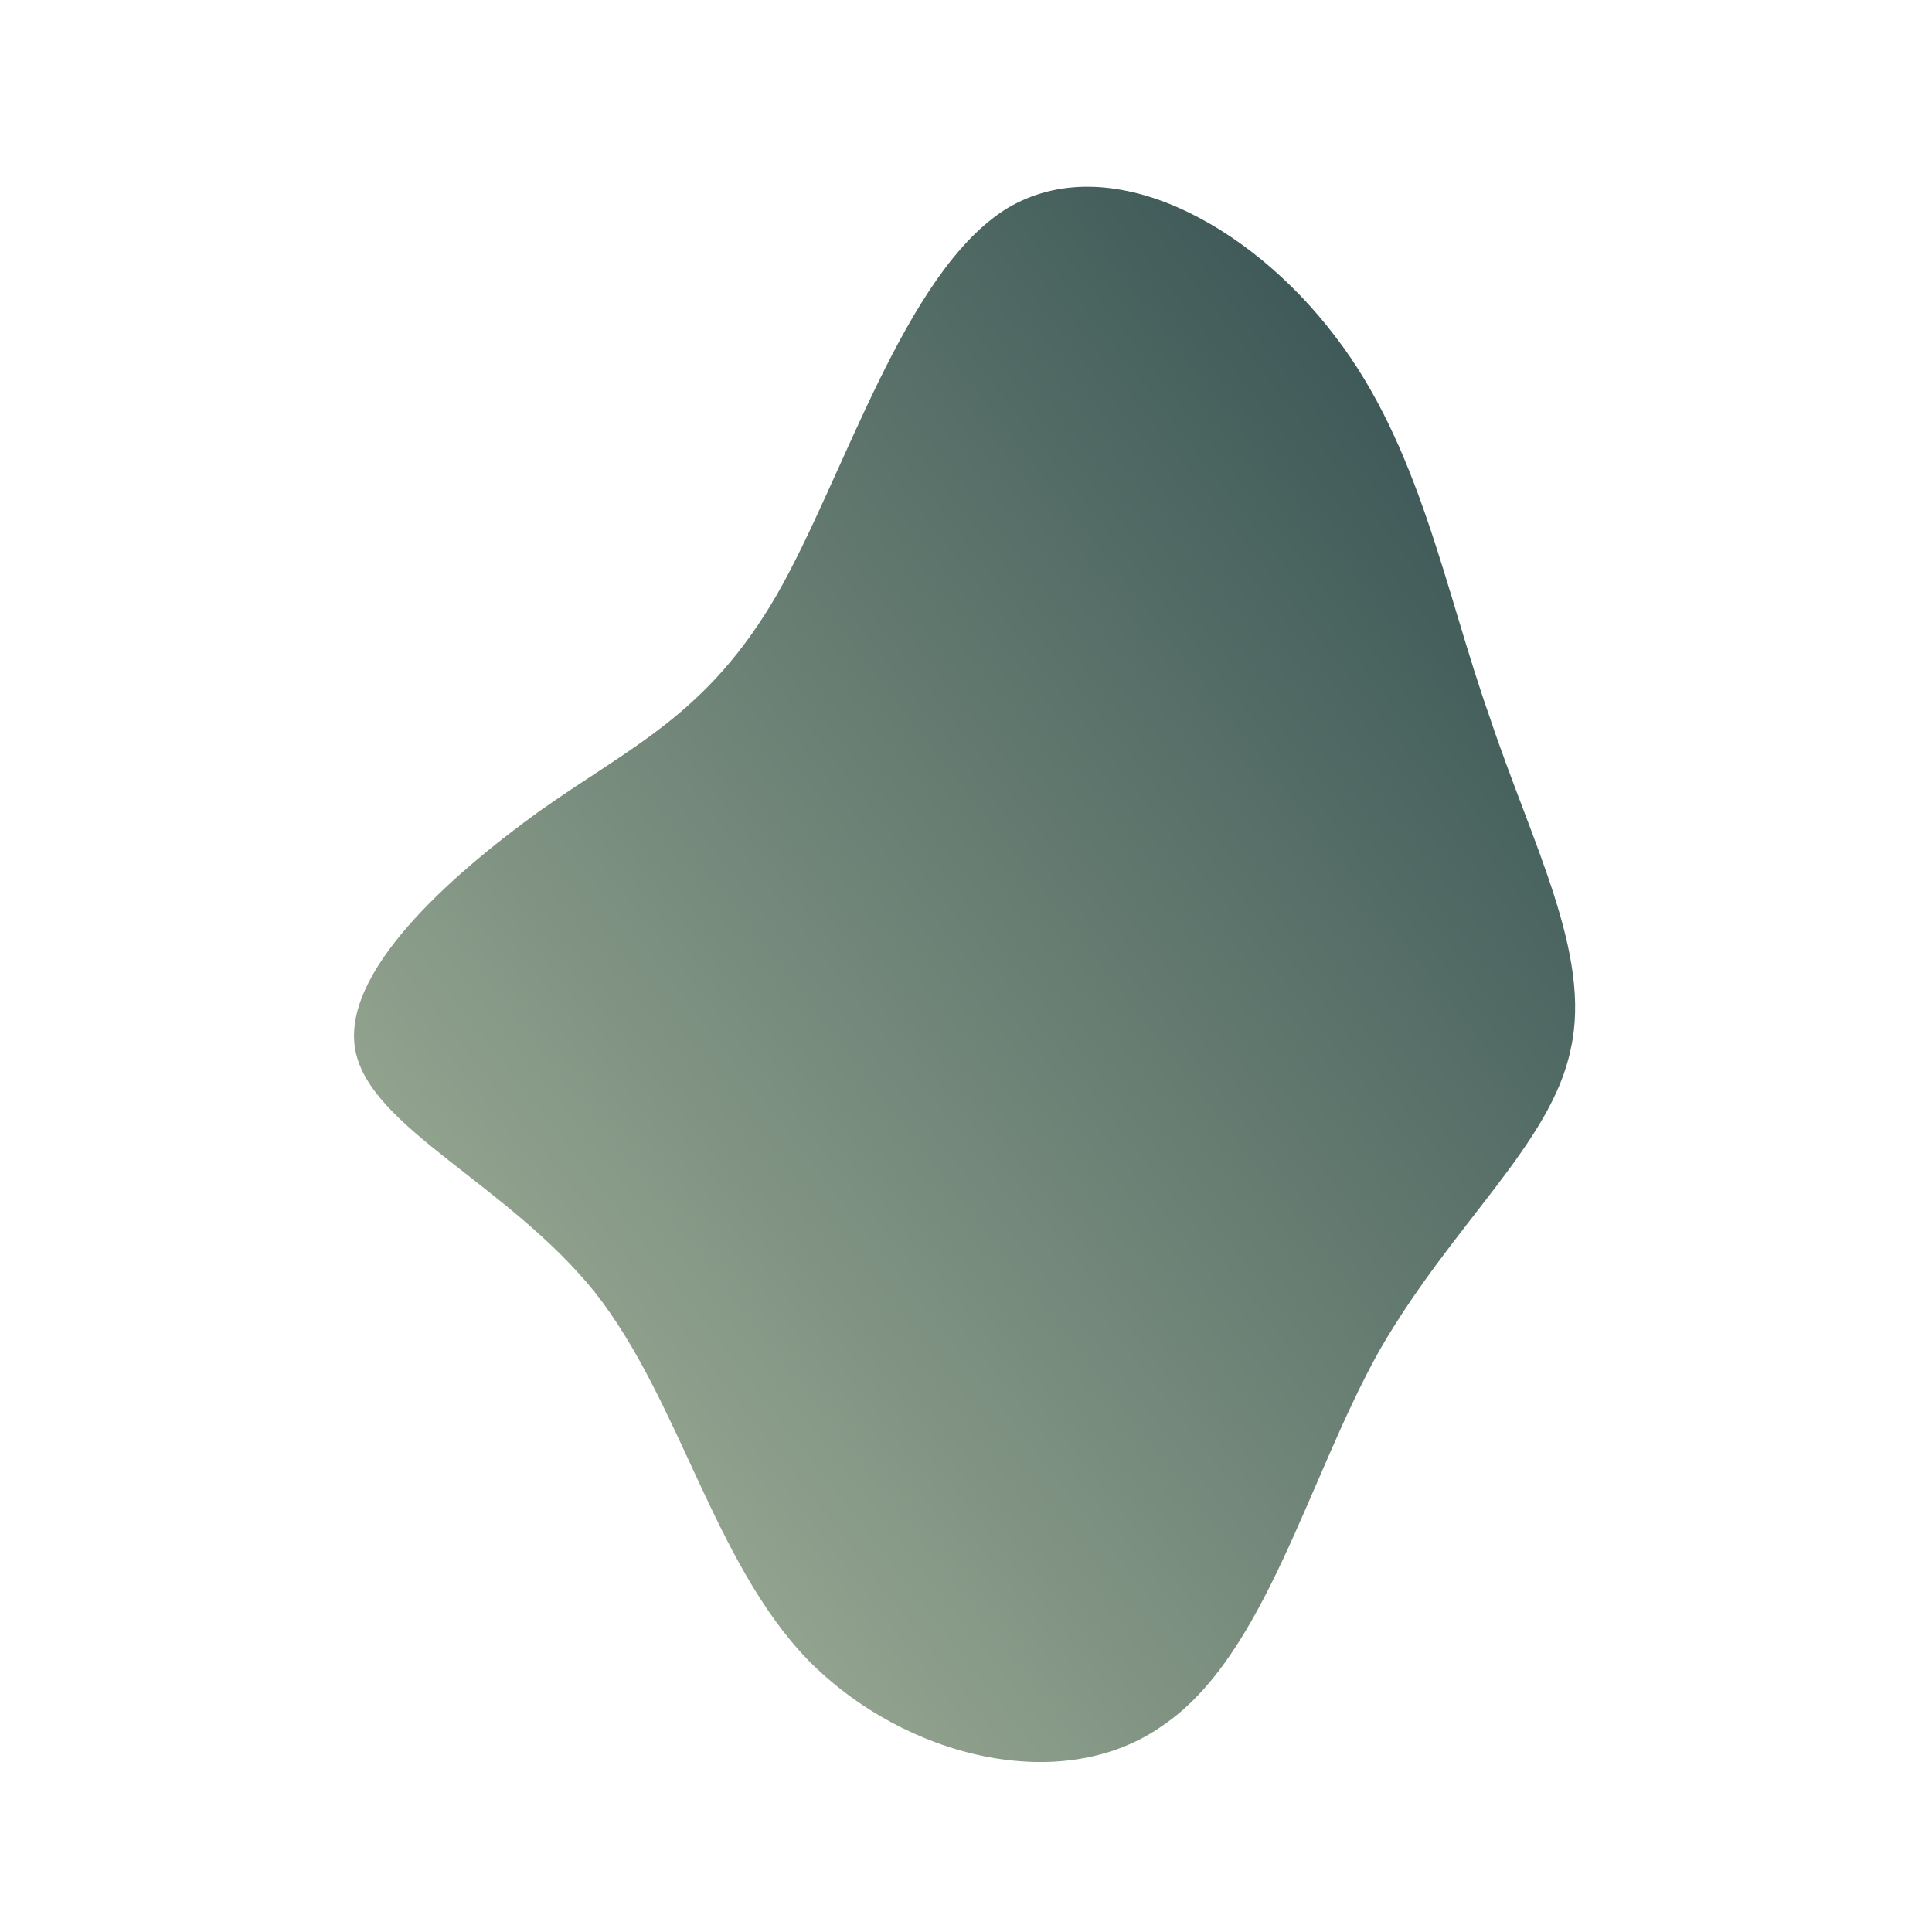 <!--?xml version="1.0" standalone="no"?-->
              <svg id="sw-js-blob-svg" viewBox="0 0 100 100" xmlns="http://www.w3.org/2000/svg" version="1.1">
                    <defs> 
                        <linearGradient id="sw-gradient" x1="0" x2="1" y1="1" y2="0">
                            <stop id="stop1" stop-color="rgba(176, 189, 162, 1)" offset="0%"></stop>
                            <stop id="stop2" stop-color="rgba(41, 71, 74, 1)" offset="100%"></stop>
                        </linearGradient>
                    </defs>
                <path fill="url(#sw-gradient)" d="M19.1,-32.6C23.5,-26.9,24.8,-19.4,27.1,-12.9C29.3,-6.3,32.4,-0.6,31.3,4.3C30.3,9.2,25.2,13.3,21.4,19.9C17.7,26.5,15.5,35.7,10.2,39.3C5,43,-3.2,41,-8.2,35.9C-13.1,30.8,-14.8,22.5,-19.2,16.9C-23.7,11.3,-30.8,8.4,-31.6,4.4C-32.4,0.4,-26.8,-4.6,-22.1,-8C-17.3,-11.4,-13.4,-13,-9.8,-19.2C-6.3,-25.3,-3.2,-35.9,2.1,-39.2C7.4,-42.4,14.7,-38.4,19.1,-32.6Z" width="100%" height="100%" transform="translate(50 50)" stroke-width="0" style="transition: all 0.3s ease 0s;" stroke="url(#sw-gradient)"></path>
              </svg>
